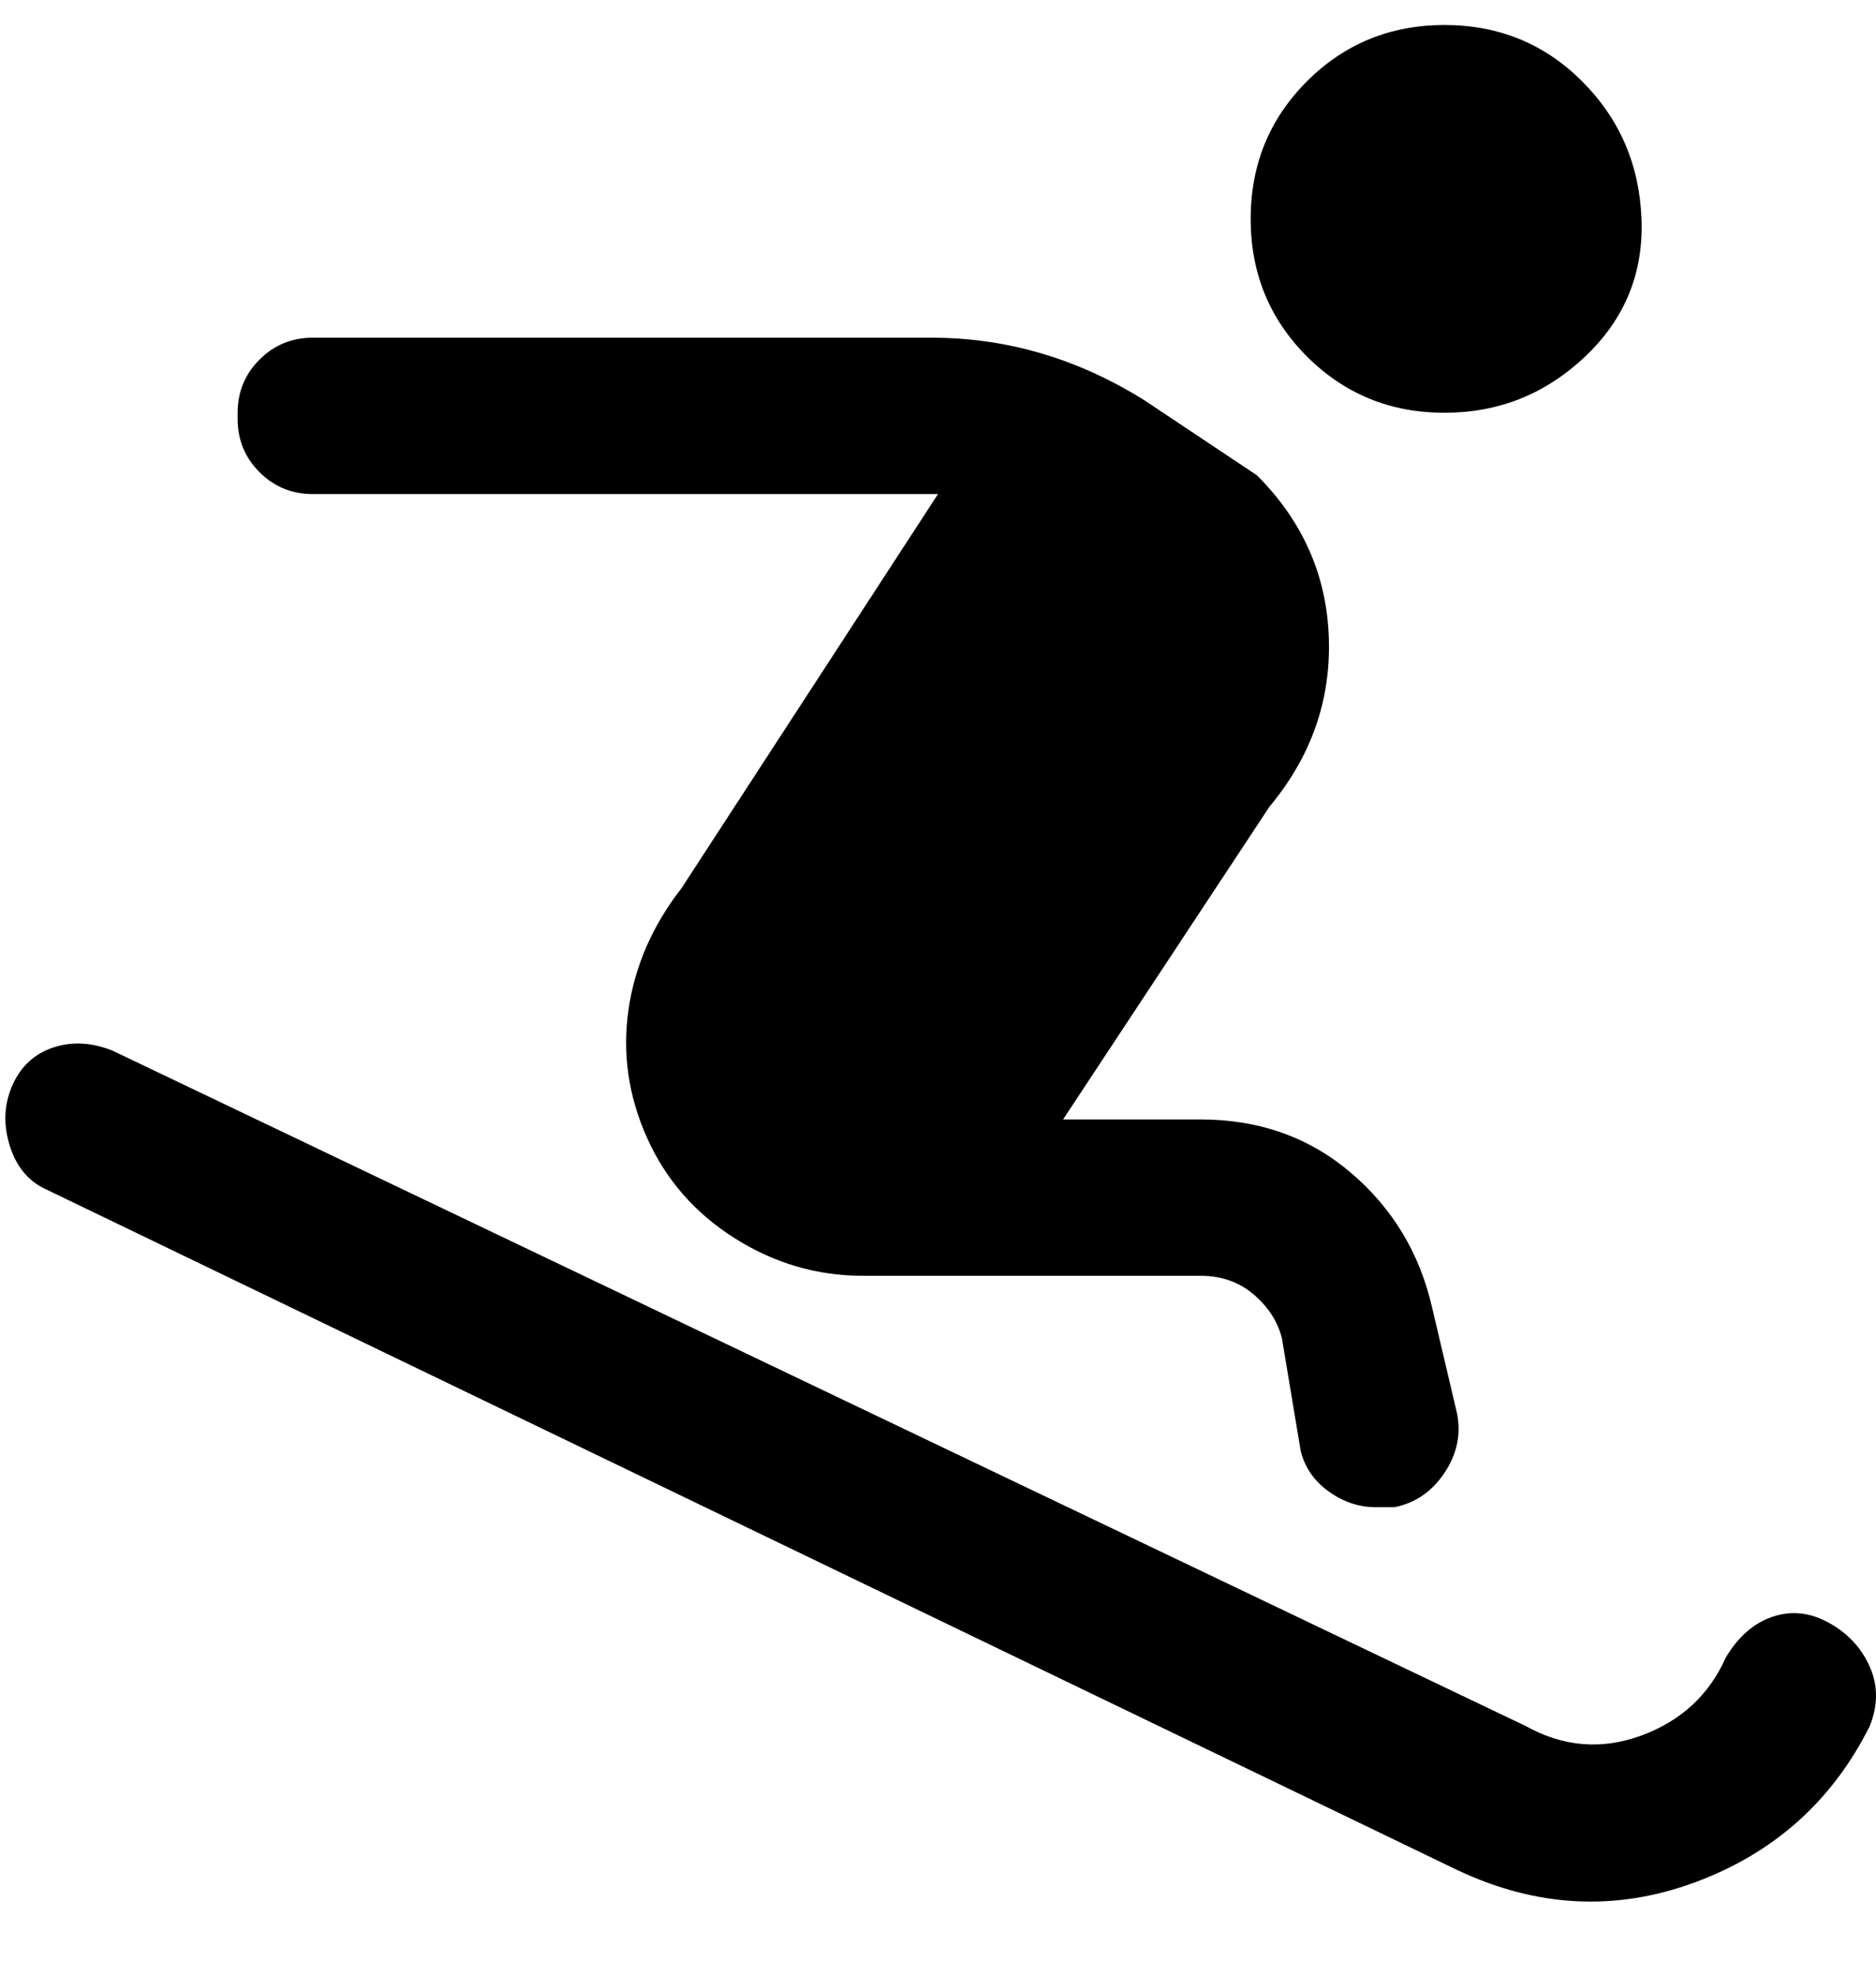 <svg viewBox="0 0 300 316" xmlns="http://www.w3.org/2000/svg"><path d="M299 276q-9 18-28 25t-38-2L7 190q-4-2-5.5-7t.5-9.5q2-4.5 6.5-6t9.5.5l226 108q9 5 18.5 1.5T276 265q3-5 7.5-6.5t9 1q4.5 2.5 6.5 7t0 9.5zM200 35q0-13 9-22t22-9q13 0 22 9t9.5 22q.5 13-9 22T231 66q-13 0-22-9t-9-22zM38 66q0-5 3.5-8.5T50 54h99q18 0 34 10l18 12q11 11 11.5 26t-9.5 27l-33 50h22q14 0 24 8.5t13 21.5l4 17q1 5-2 9.5t-8 5.5h-3q-4 0-7.5-2.5T208 232l-3-18q-1-4-4.5-7t-8.5-3h-54q-11 0-20.5-6t-14-16q-4.5-10-3-20.5T109 142l41-63H50q-5 0-8.5-3.5T38 67v-1z"/></svg>